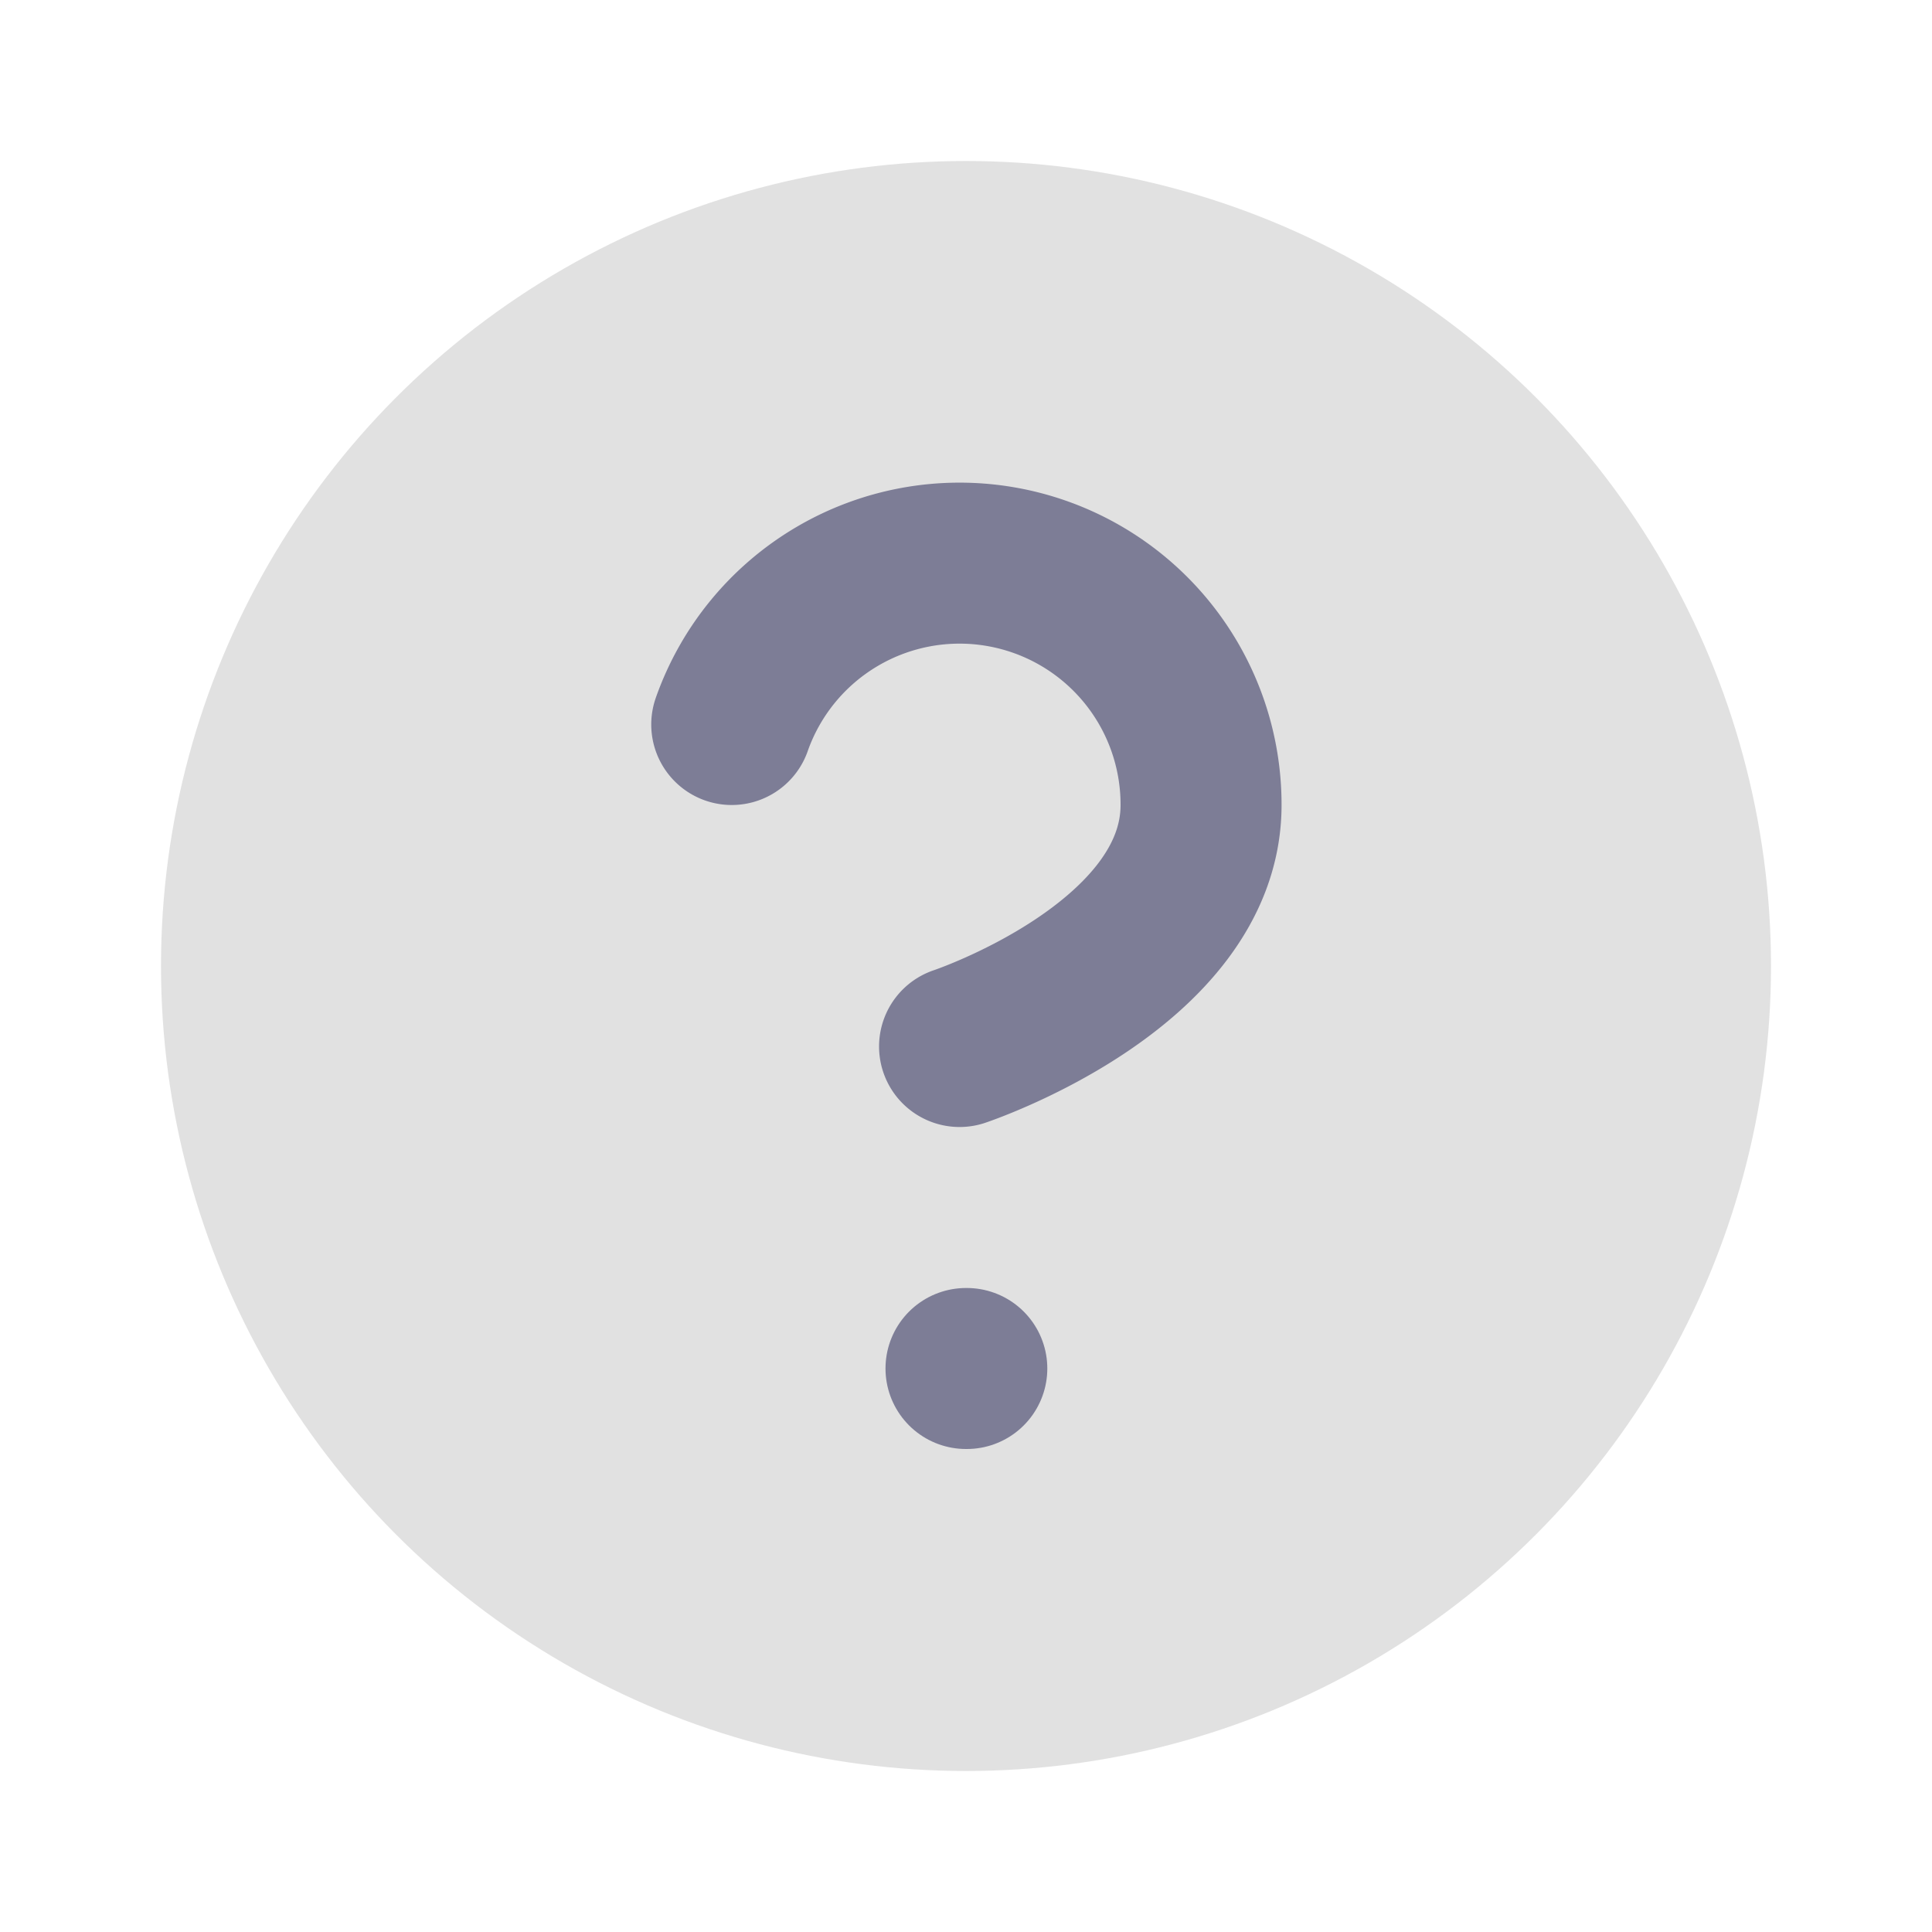 <svg
  xmlns="http://www.w3.org/2000/svg"
  width="24"
  height="24"
  viewBox="0 0 24 24"
  fill="none"

  stroke-width="2"
  stroke-linecap="round"
  stroke-linejoin="round"
  class="lucide lucide-circle-help-icon lucide-circle-help"
>
  <circle cx="12" cy="12" r="10" fill="rgb(225,225,225)"  />
  <path d="M9.09 9a3 3 0 0 1 5.83 1c0 2-3 3-3 3" stroke="rgb(125,125,150)"/>
  <path d="M12 17h.01" stroke="rgb(125,125,150)"/>
</svg>
